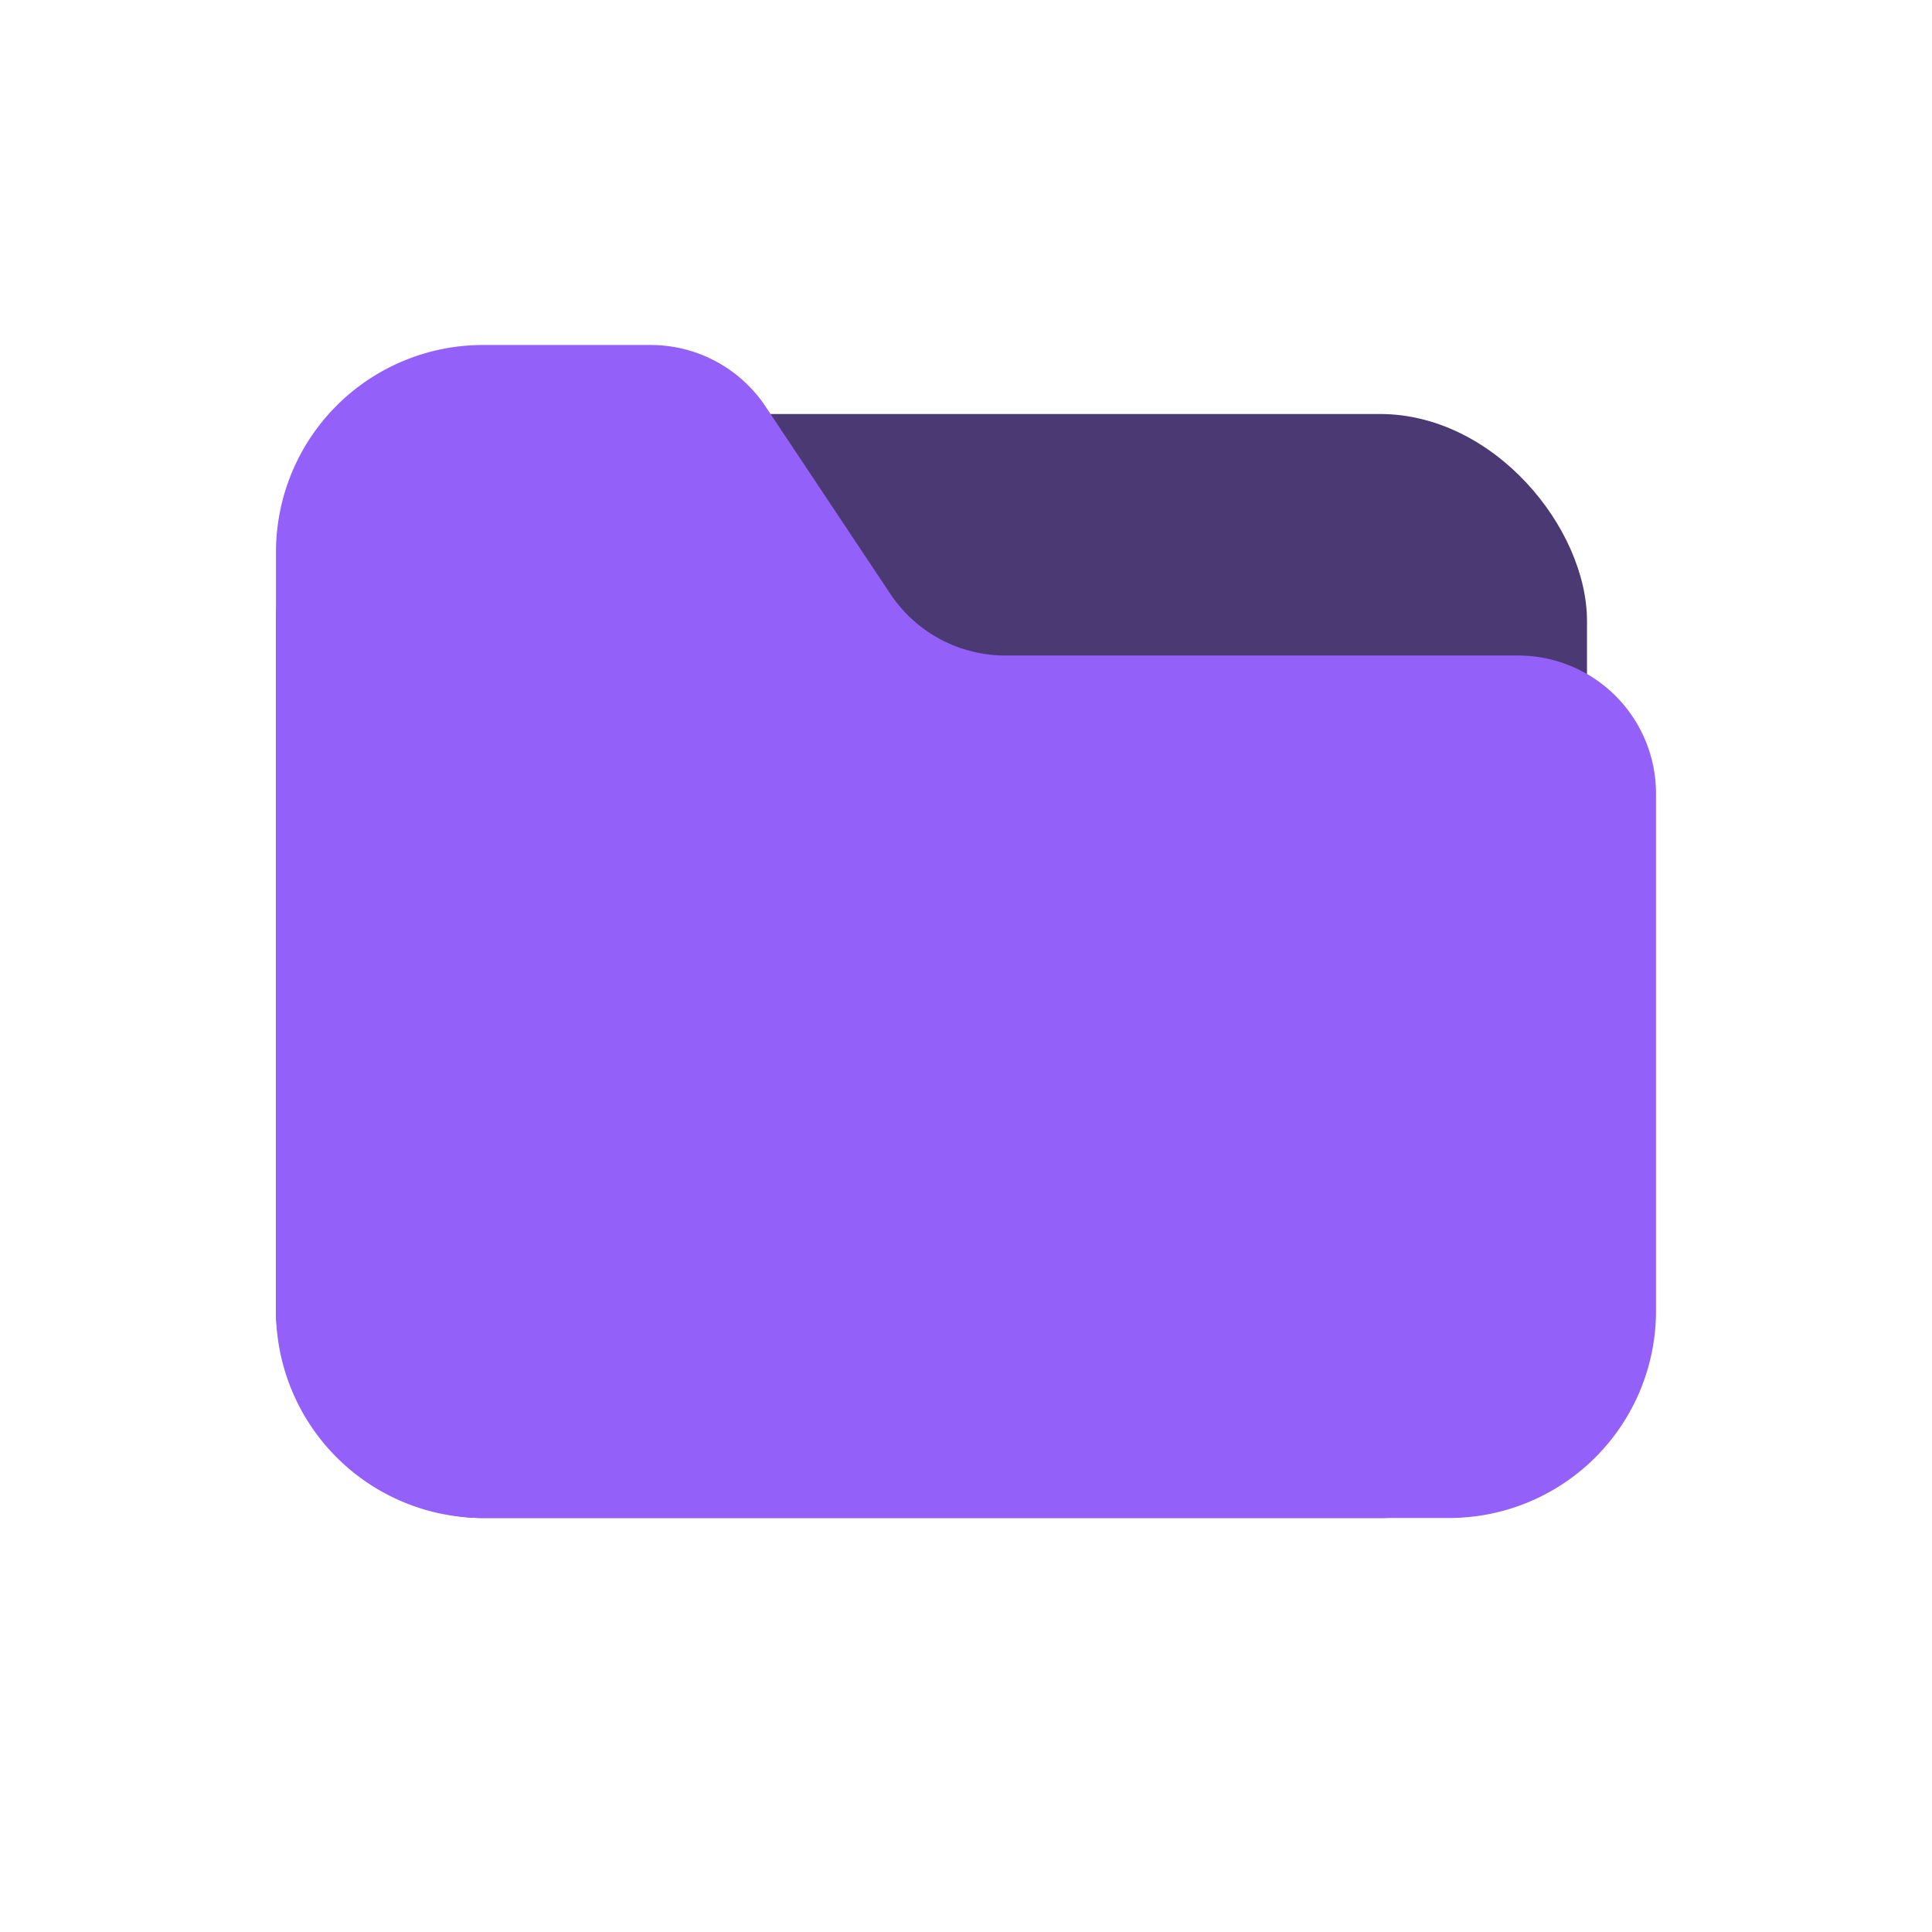 <svg xmlns="http://www.w3.org/2000/svg" width="28" height="28" fill="none"><rect width="19" height="16" x="4" y="6" fill="#4B3973" rx="3"/><path fill="#9360F9" d="M4 8v11a3 3 0 0 0 3 3h14a3 3 0 0 0 3-3v-7.5a2 2 0 0 0-2-2h-7.43a2 2 0 0 1-1.664-.89l-1.812-2.72A2 2 0 0 0 9.43 5H7a3 3 0 0 0-3 3"/></svg>